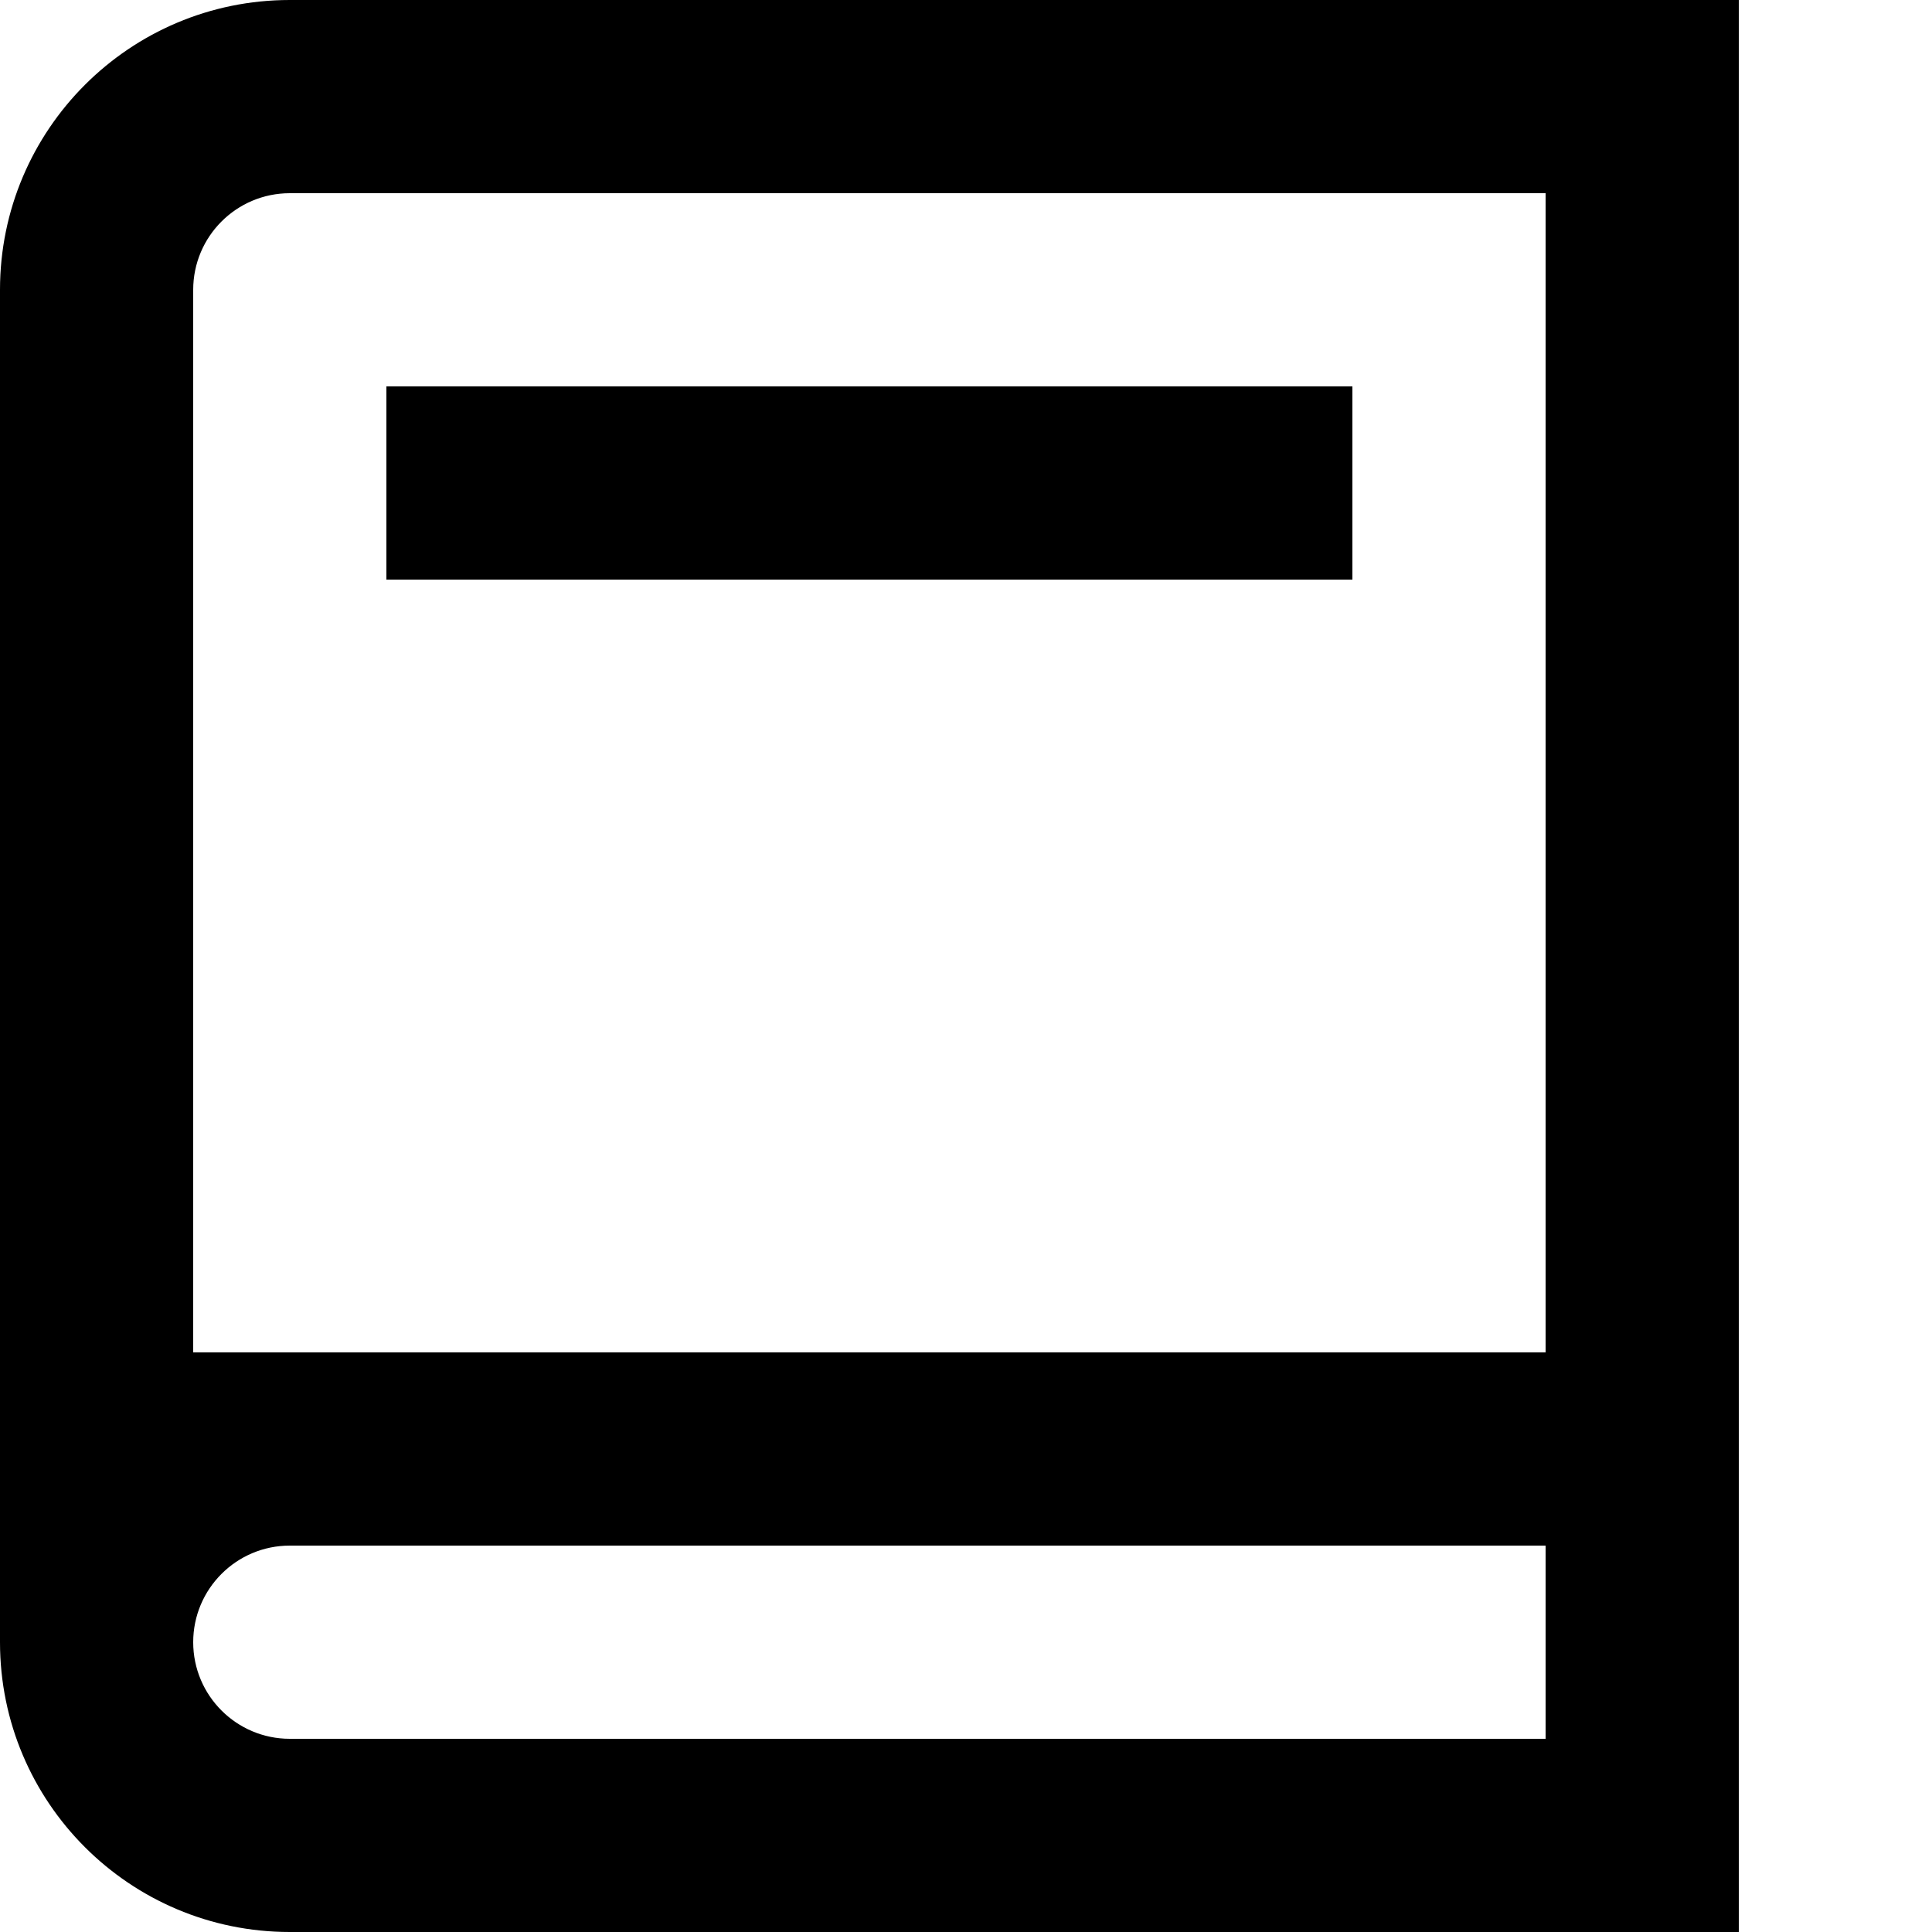 <svg viewBox="0 0 20 20">
  <path d="M15 20H3c-1.657 0-3-1.343-3-3V3c0-1.657 1.343-3 3-3h15v20h-3zm1-16V2H3c-.552 0-1 .448-1 1v11h14V4zm0 12H3c-.552 0-1 .448-1 1s.448 1 1 1h13v-2zM4 6V4h10v2H4z" />
</svg>
